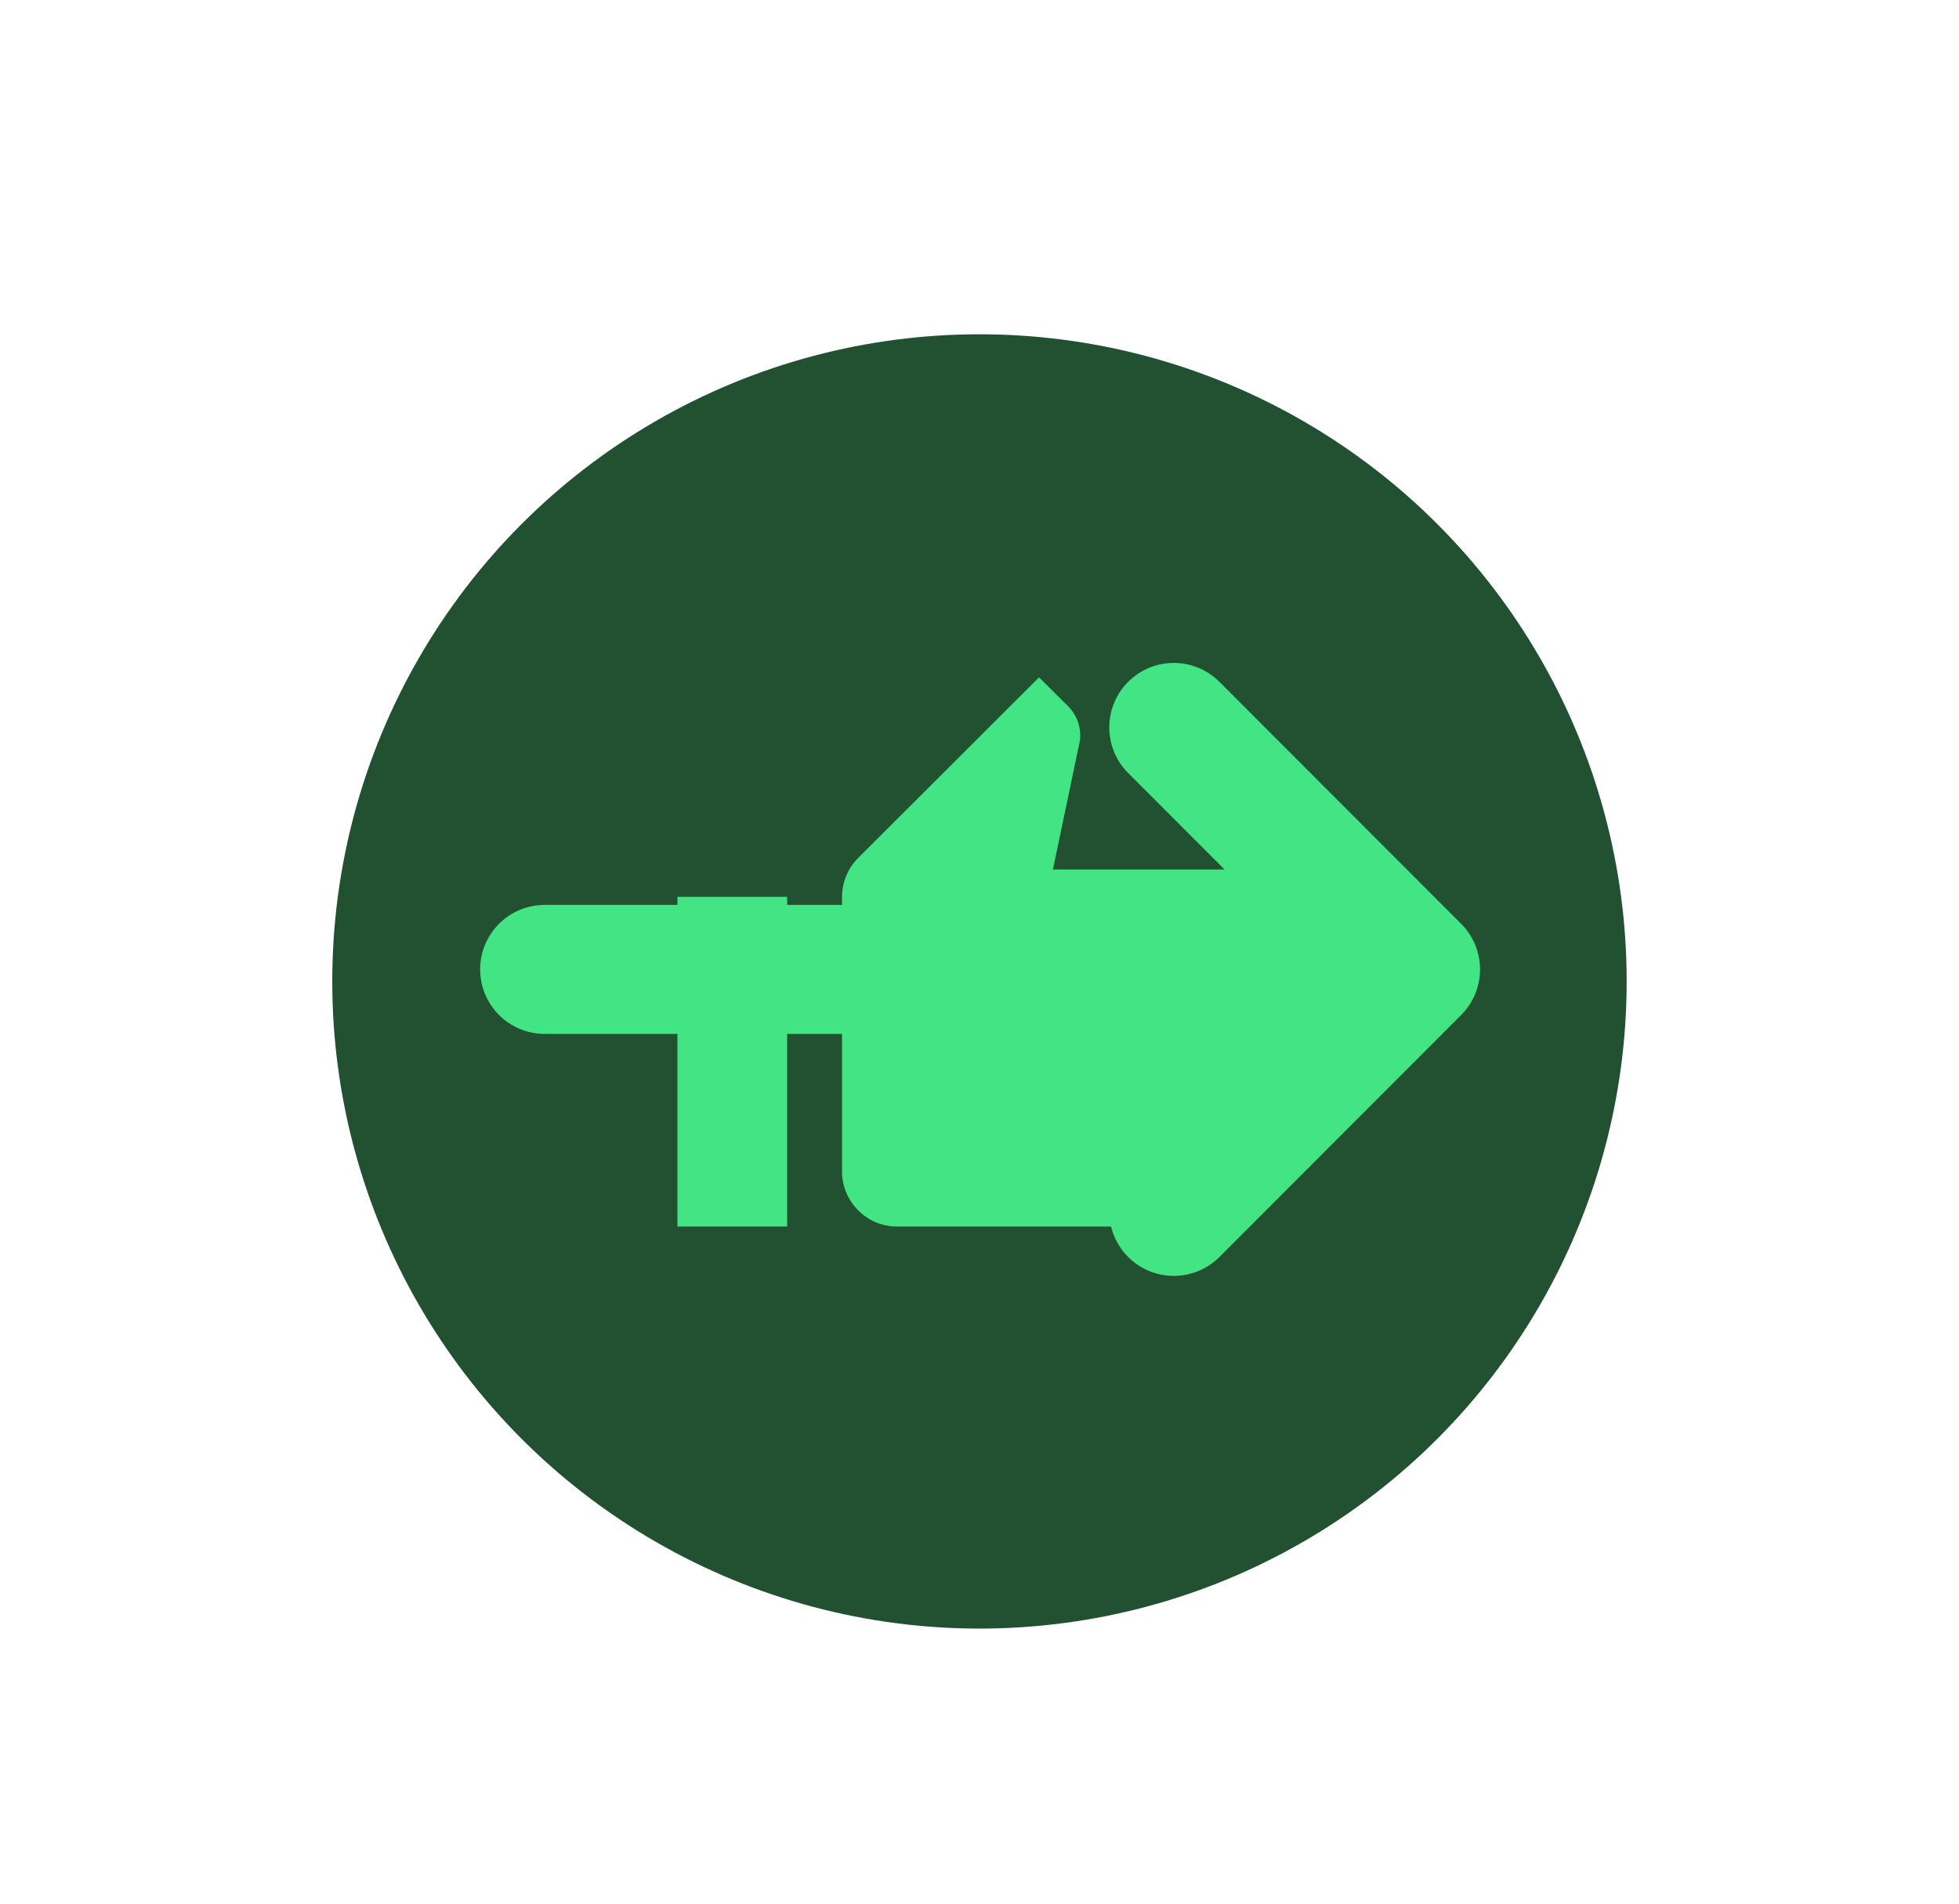 <svg width="77.473" height="75.301" viewBox="0 0 77.473 75.301" fill="none" xmlns="http://www.w3.org/2000/svg" xmlns:xlink="http://www.w3.org/1999/xlink">
	<desc>
			Created with Pixso.
	</desc>
	<defs>
		<filter id="filter_106_50_dd" x="0" y="0" width="77.473" height="75.301" filterUnits="userSpaceOnUse" color-interpolation-filters="sRGB">
			<feFlood flood-opacity="0" result="BackgroundImageFix"/>
			<feBlend mode="normal" in="SourceGraphic" in2="BackgroundImageFix" result="shape"/>
			<feGaussianBlur stdDeviation="8.93" result="effect_layerBlur_1"/>
		</filter>
	</defs>
	<circle id="Ellipse 55" r="25.595" transform="matrix(-1 0 0 1 38.735 38.816)" fill="#225132" fill-opacity="1"/>
	<g filter="url(#filter_106_50_dd)">
		<path id="Vector" d="M50.68 36.56C50.68 35.98 50.45 35.43 50.04 35.02C49.63 34.62 49.08 34.39 48.51 34.39L41.64 34.39L42.68 29.42C42.71 29.32 42.72 29.2 42.72 29.08C42.72 28.63 42.53 28.22 42.24 27.93L41.09 26.79L33.94 33.93C33.54 34.33 33.3 34.88 33.3 35.47L33.3 46.33C33.3 46.91 33.53 47.46 33.94 47.87C34.34 48.28 34.9 48.51 35.47 48.51L45.25 48.51C46.15 48.51 46.92 47.96 47.25 47.18L50.53 39.52C50.62 39.27 50.68 39.01 50.68 38.73L50.68 36.56ZM26.79 48.51L31.13 48.51L31.13 35.47L26.79 35.47L26.79 48.51Z" fill="#42E483" fill-opacity="1" fill-rule="nonzero"/>
	</g>
	<path id="Vector" d="M46.42 47.91L55.98 38.34L46.42 28.77M21.54 38.34L55.98 38.34" stroke="#42E483" stroke-opacity="1" stroke-width="5.103" stroke-linejoin="round" stroke-linecap="round"/>
</svg>
